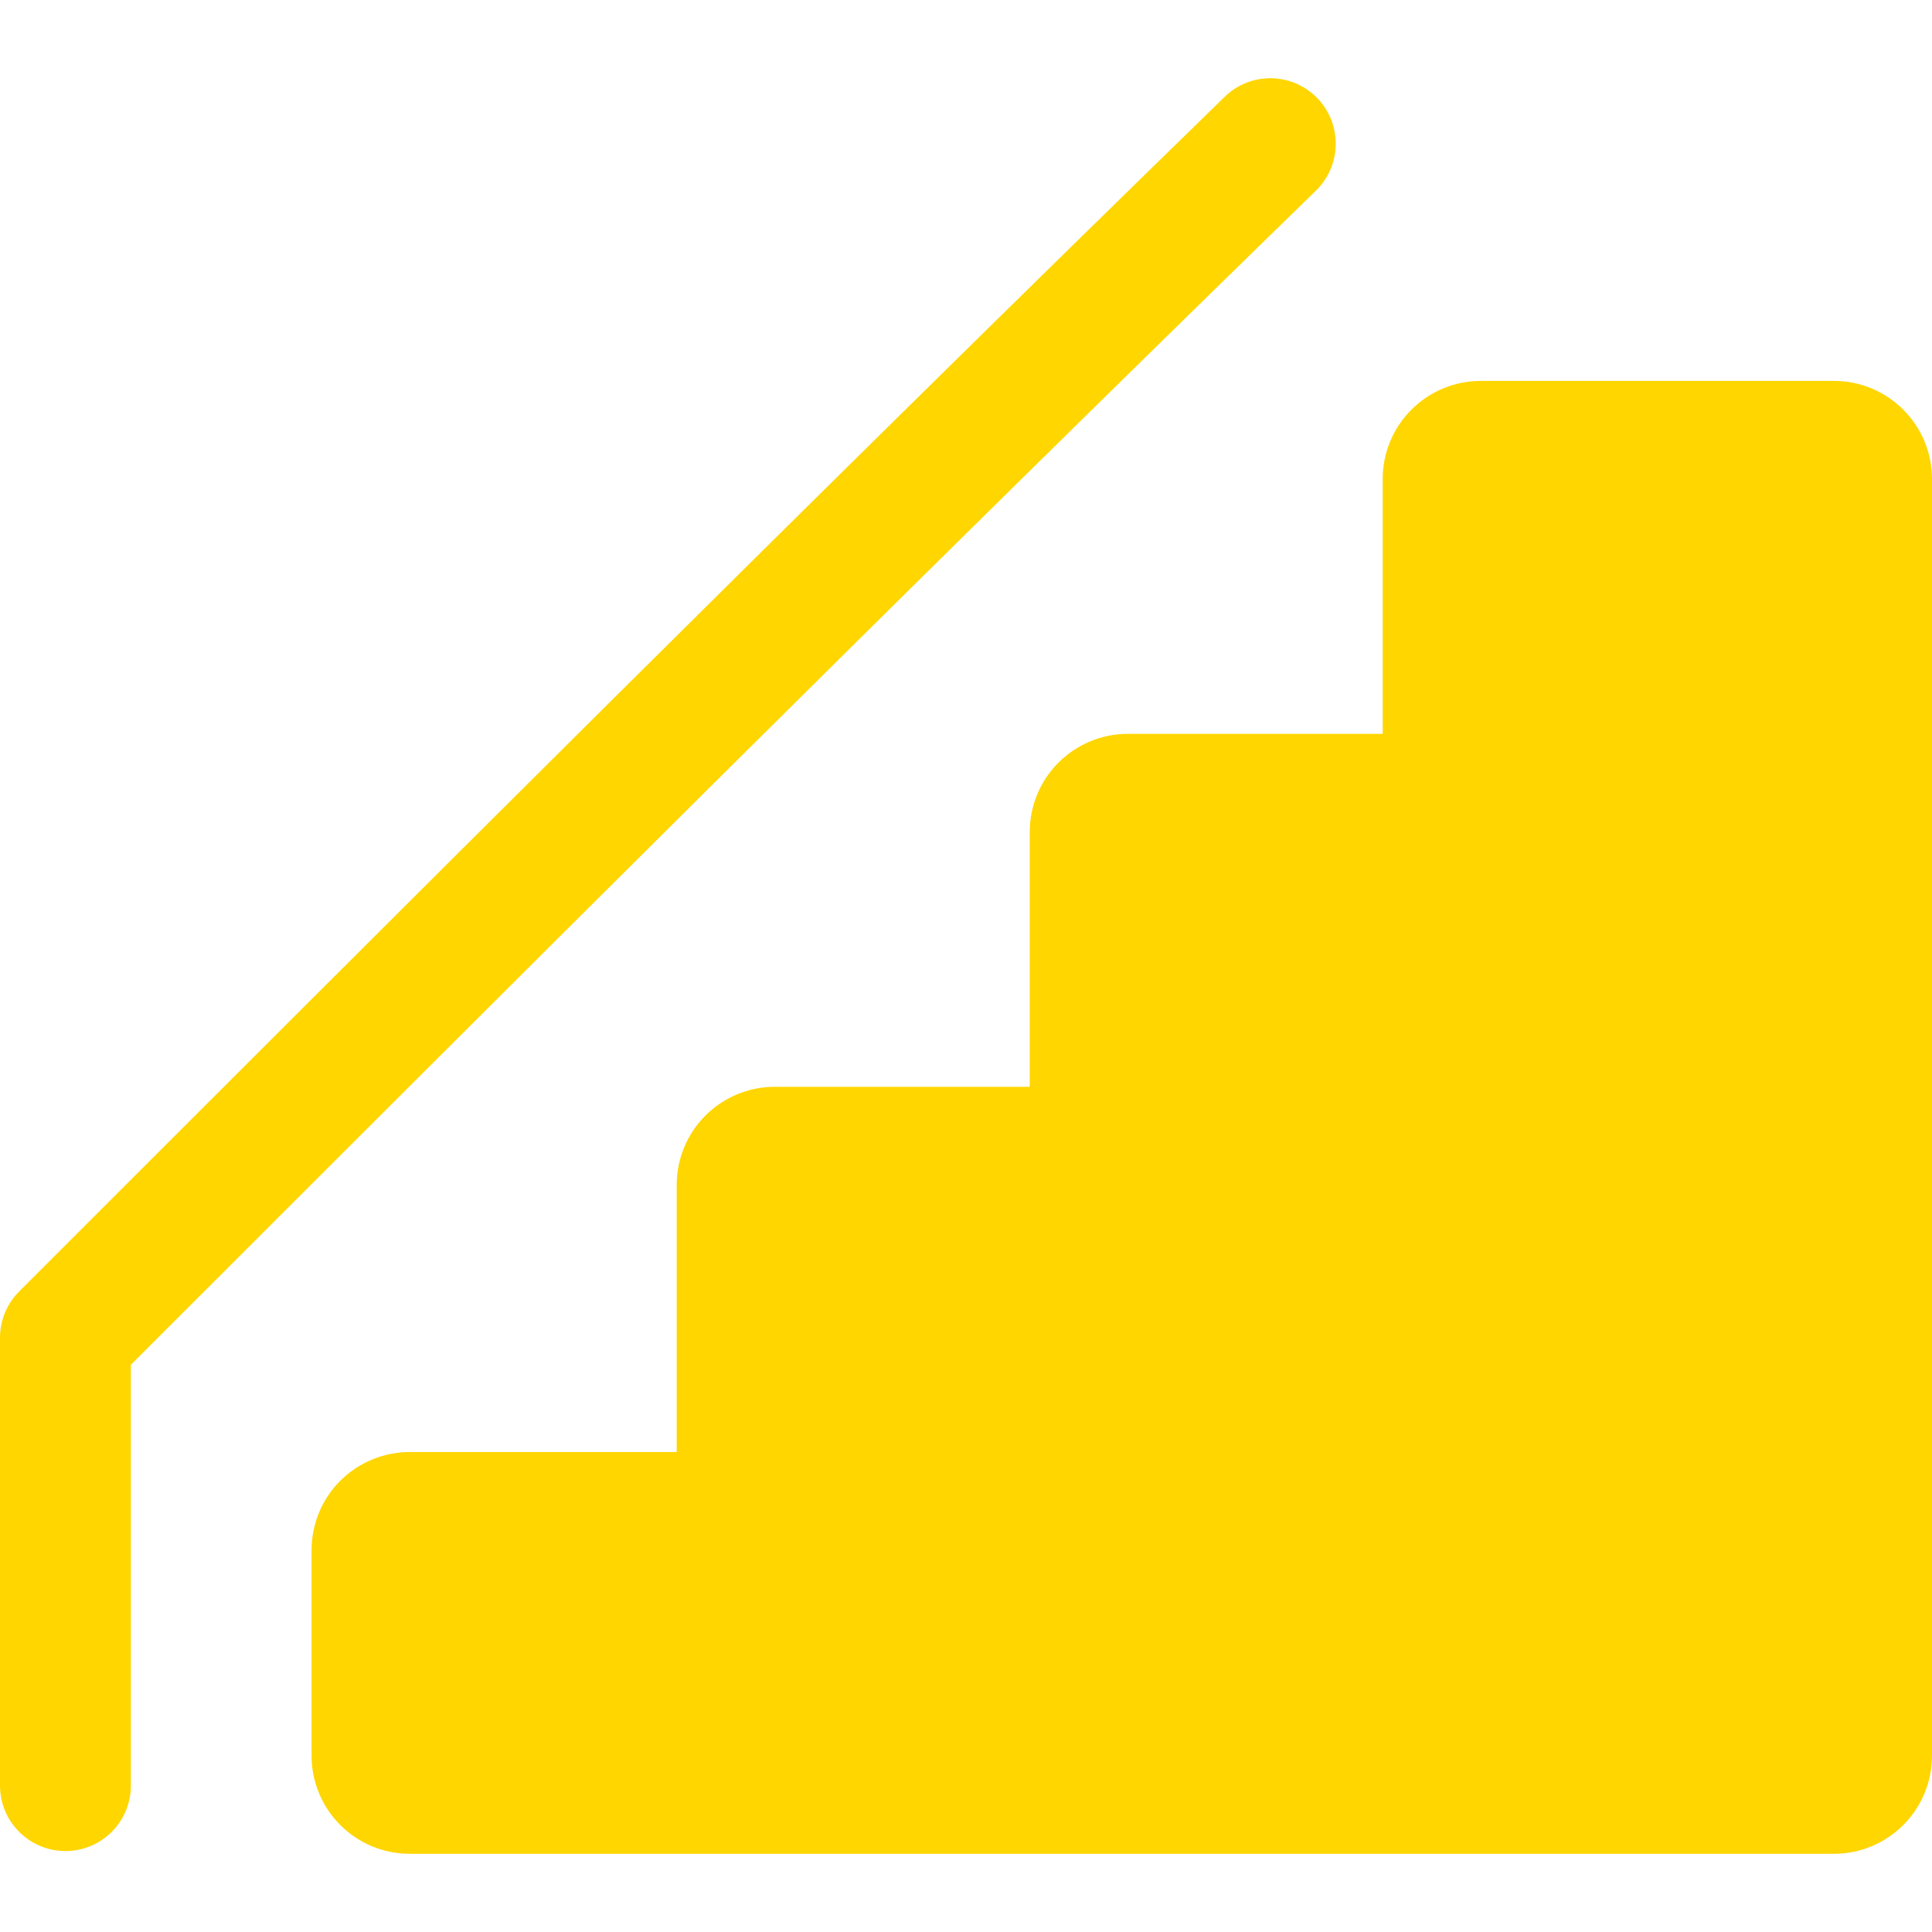 <svg width="19" height="19" viewBox="0 0 19 19" fill="none" xmlns="http://www.w3.org/2000/svg">
<path d="M18.035 3.746H14.564C14.03 3.746 13.598 4.178 13.598 4.711V7.217H11.092C10.559 7.217 10.127 7.649 10.127 8.182V10.688H7.621C7.087 10.688 6.655 11.12 6.655 11.653V14.28H4.029C3.773 14.28 3.527 14.382 3.346 14.563C3.165 14.743 3.064 14.99 3.064 15.245L3.064 17.265C3.064 17.799 3.496 18.231 4.03 18.231H18.035C18.568 18.231 19 17.799 19 17.265V4.711C19 4.178 18.568 3.746 18.035 3.746Z" fill="#FFD600"/>
<path d="M12.954 0.964C12.705 0.709 12.298 0.704 12.044 0.952C7.915 4.974 3.987 8.902 0.189 12.7C0.068 12.821 0 12.985 0 13.156V17.56C0 17.915 0.288 18.204 0.644 18.204C0.999 18.204 1.287 17.916 1.287 17.56V13.422C5.024 9.685 8.887 5.824 12.942 1.874C13.196 1.626 13.201 1.218 12.954 0.964Z" fill="#FFD600"/>
</svg>

